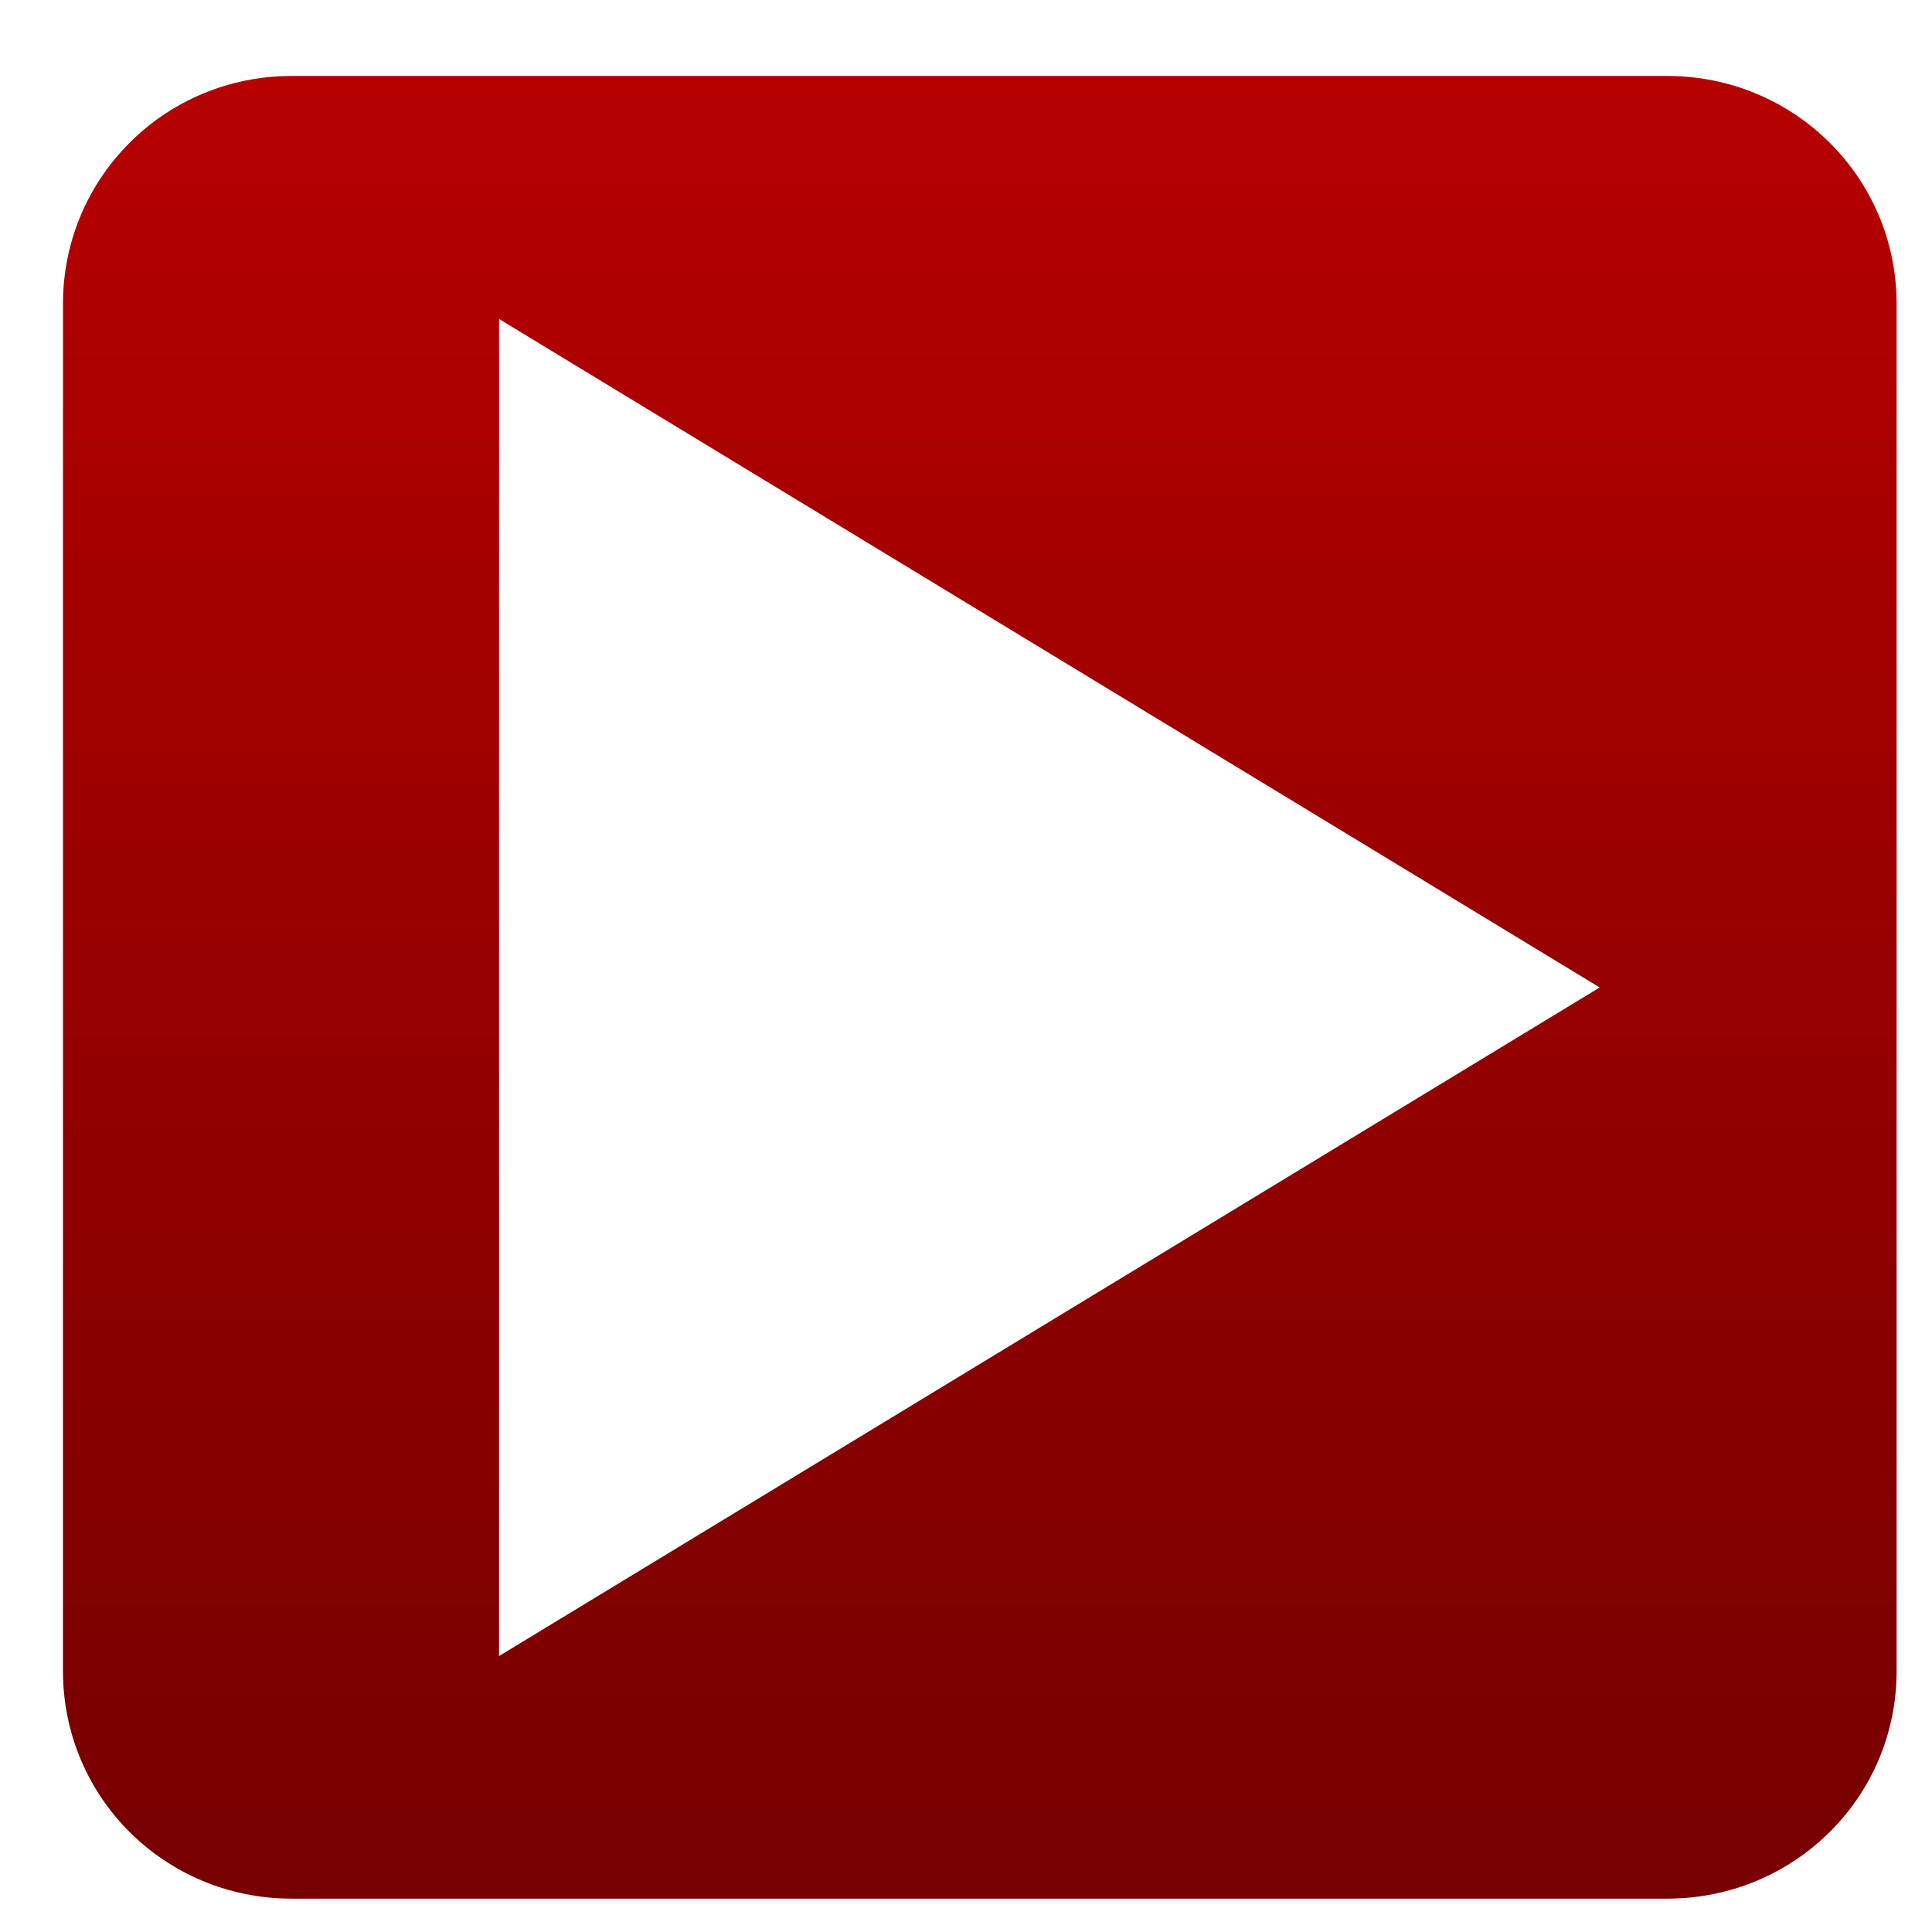 <svg xmlns="http://www.w3.org/2000/svg" xmlns:xlink="http://www.w3.org/1999/xlink" width="64" height="64" viewBox="0 0 64 64" version="1.1"><defs><linearGradient id="linear0" gradientUnits="userSpaceOnUse" x1="0" y1="0" x2="0" y2="1" gradientTransform="matrix(75.855,0,0,75.728,-5.551,-5.397)"><stop offset="0" style="stop-color:#bf0000;stop-opacity:1;"/><stop offset="1" style="stop-color:#6e0000;stop-opacity:1;"/></linearGradient></defs><g id="surface1"><path style=" stroke:none;fill-rule:evenodd;fill:url(#linear0);" d="M 9.664 2.516 C 5.461 2.516 2.086 5.887 2.086 10.066 L 2.086 55.355 C 2.086 59.539 5.461 62.895 9.664 62.895 L 55.227 62.895 C 59.434 62.895 62.828 59.539 62.828 55.355 L 62.828 10.066 C 62.828 5.883 59.434 2.516 55.227 2.516 Z M 16.531 10.566 L 52.992 32.711 L 16.531 54.859 L 16.531 10.566 "/></g></svg>
